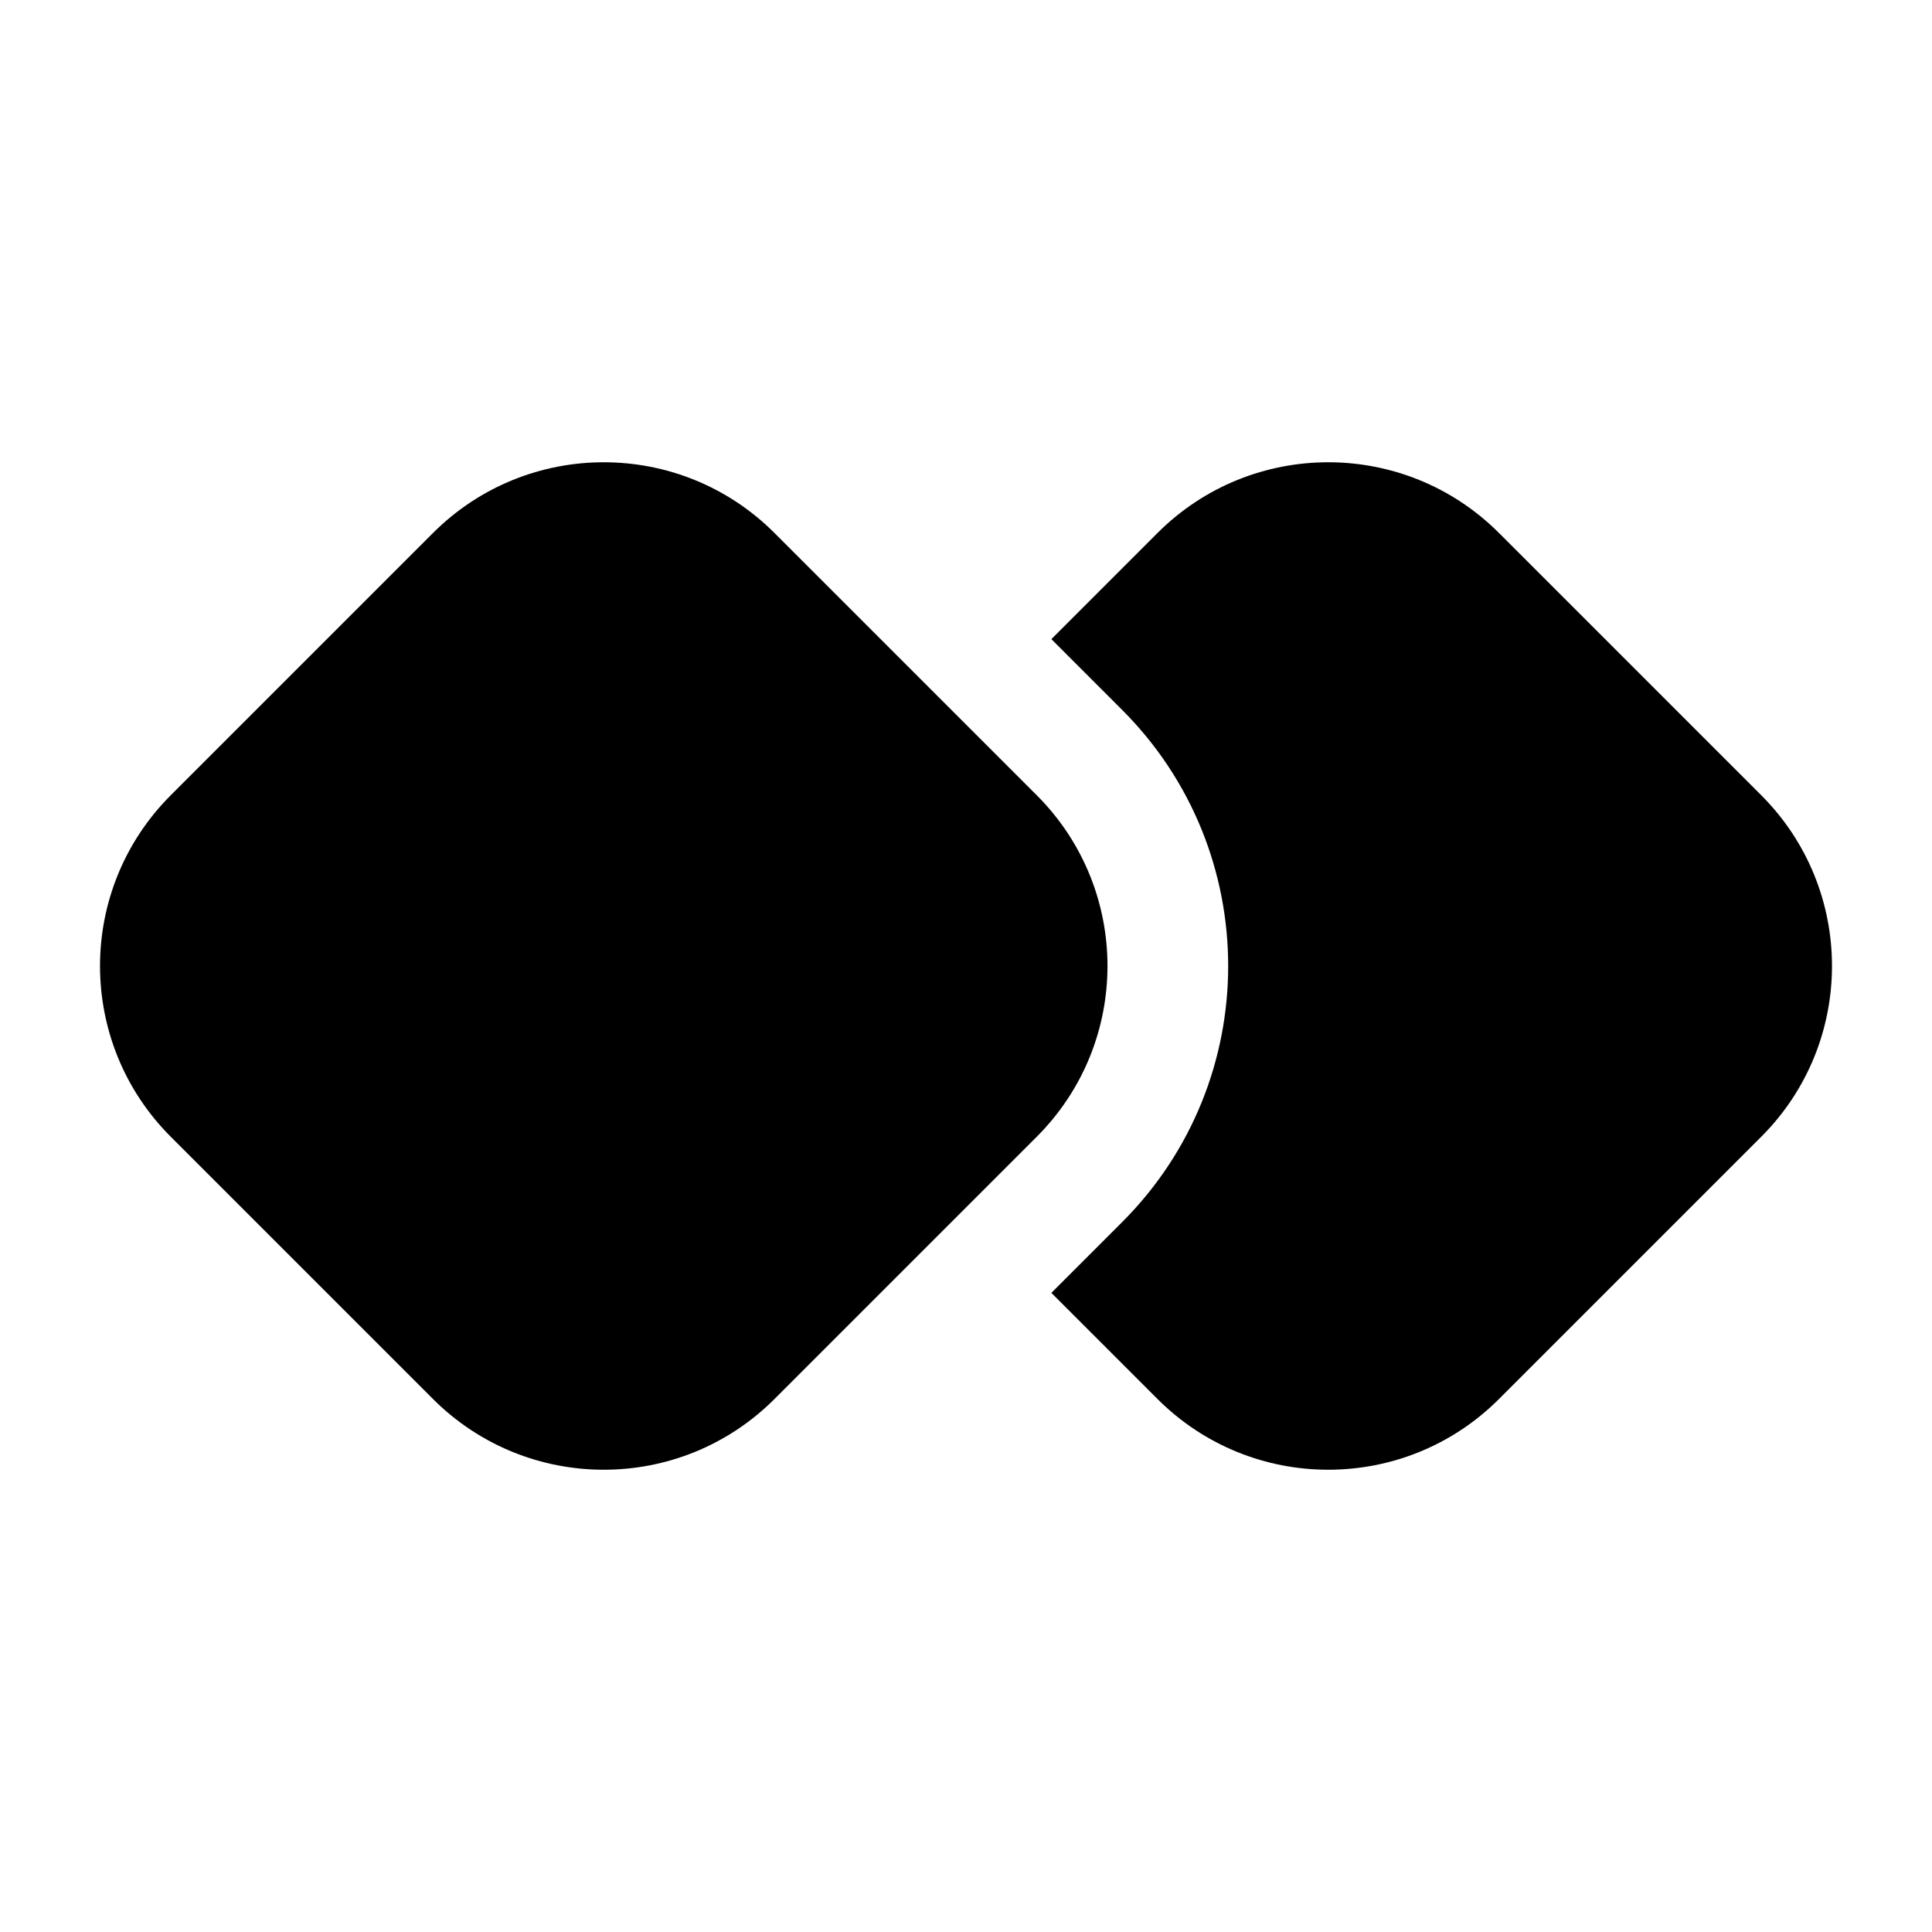<svg viewBox="0 0 16 16" fill="none" xmlns="http://www.w3.org/2000/svg">
  <path d="M3.586 4.414L1.414 6.586C0.633 7.367 0.633 8.633 1.414 9.414L3.586 11.586C4.367 12.367 5.633 12.367 6.414 11.586L8.586 9.414C9.367 8.633 9.367 7.367 8.586 6.586L6.414 4.414C5.633 3.633 4.367 3.633 3.586 4.414Z" fill="currentColor" />
  <path d="M9.586 11.586L8.707 10.707L9.293 10.121C10.464 8.95 10.464 7.05 9.293 5.879L8.707 5.293L9.586 4.414C10.367 3.633 11.633 3.633 12.414 4.414L14.586 6.586C15.367 7.367 15.367 8.633 14.586 9.414L12.414 11.586C11.633 12.367 10.367 12.367 9.586 11.586Z" fill="currentColor" />
</svg>
